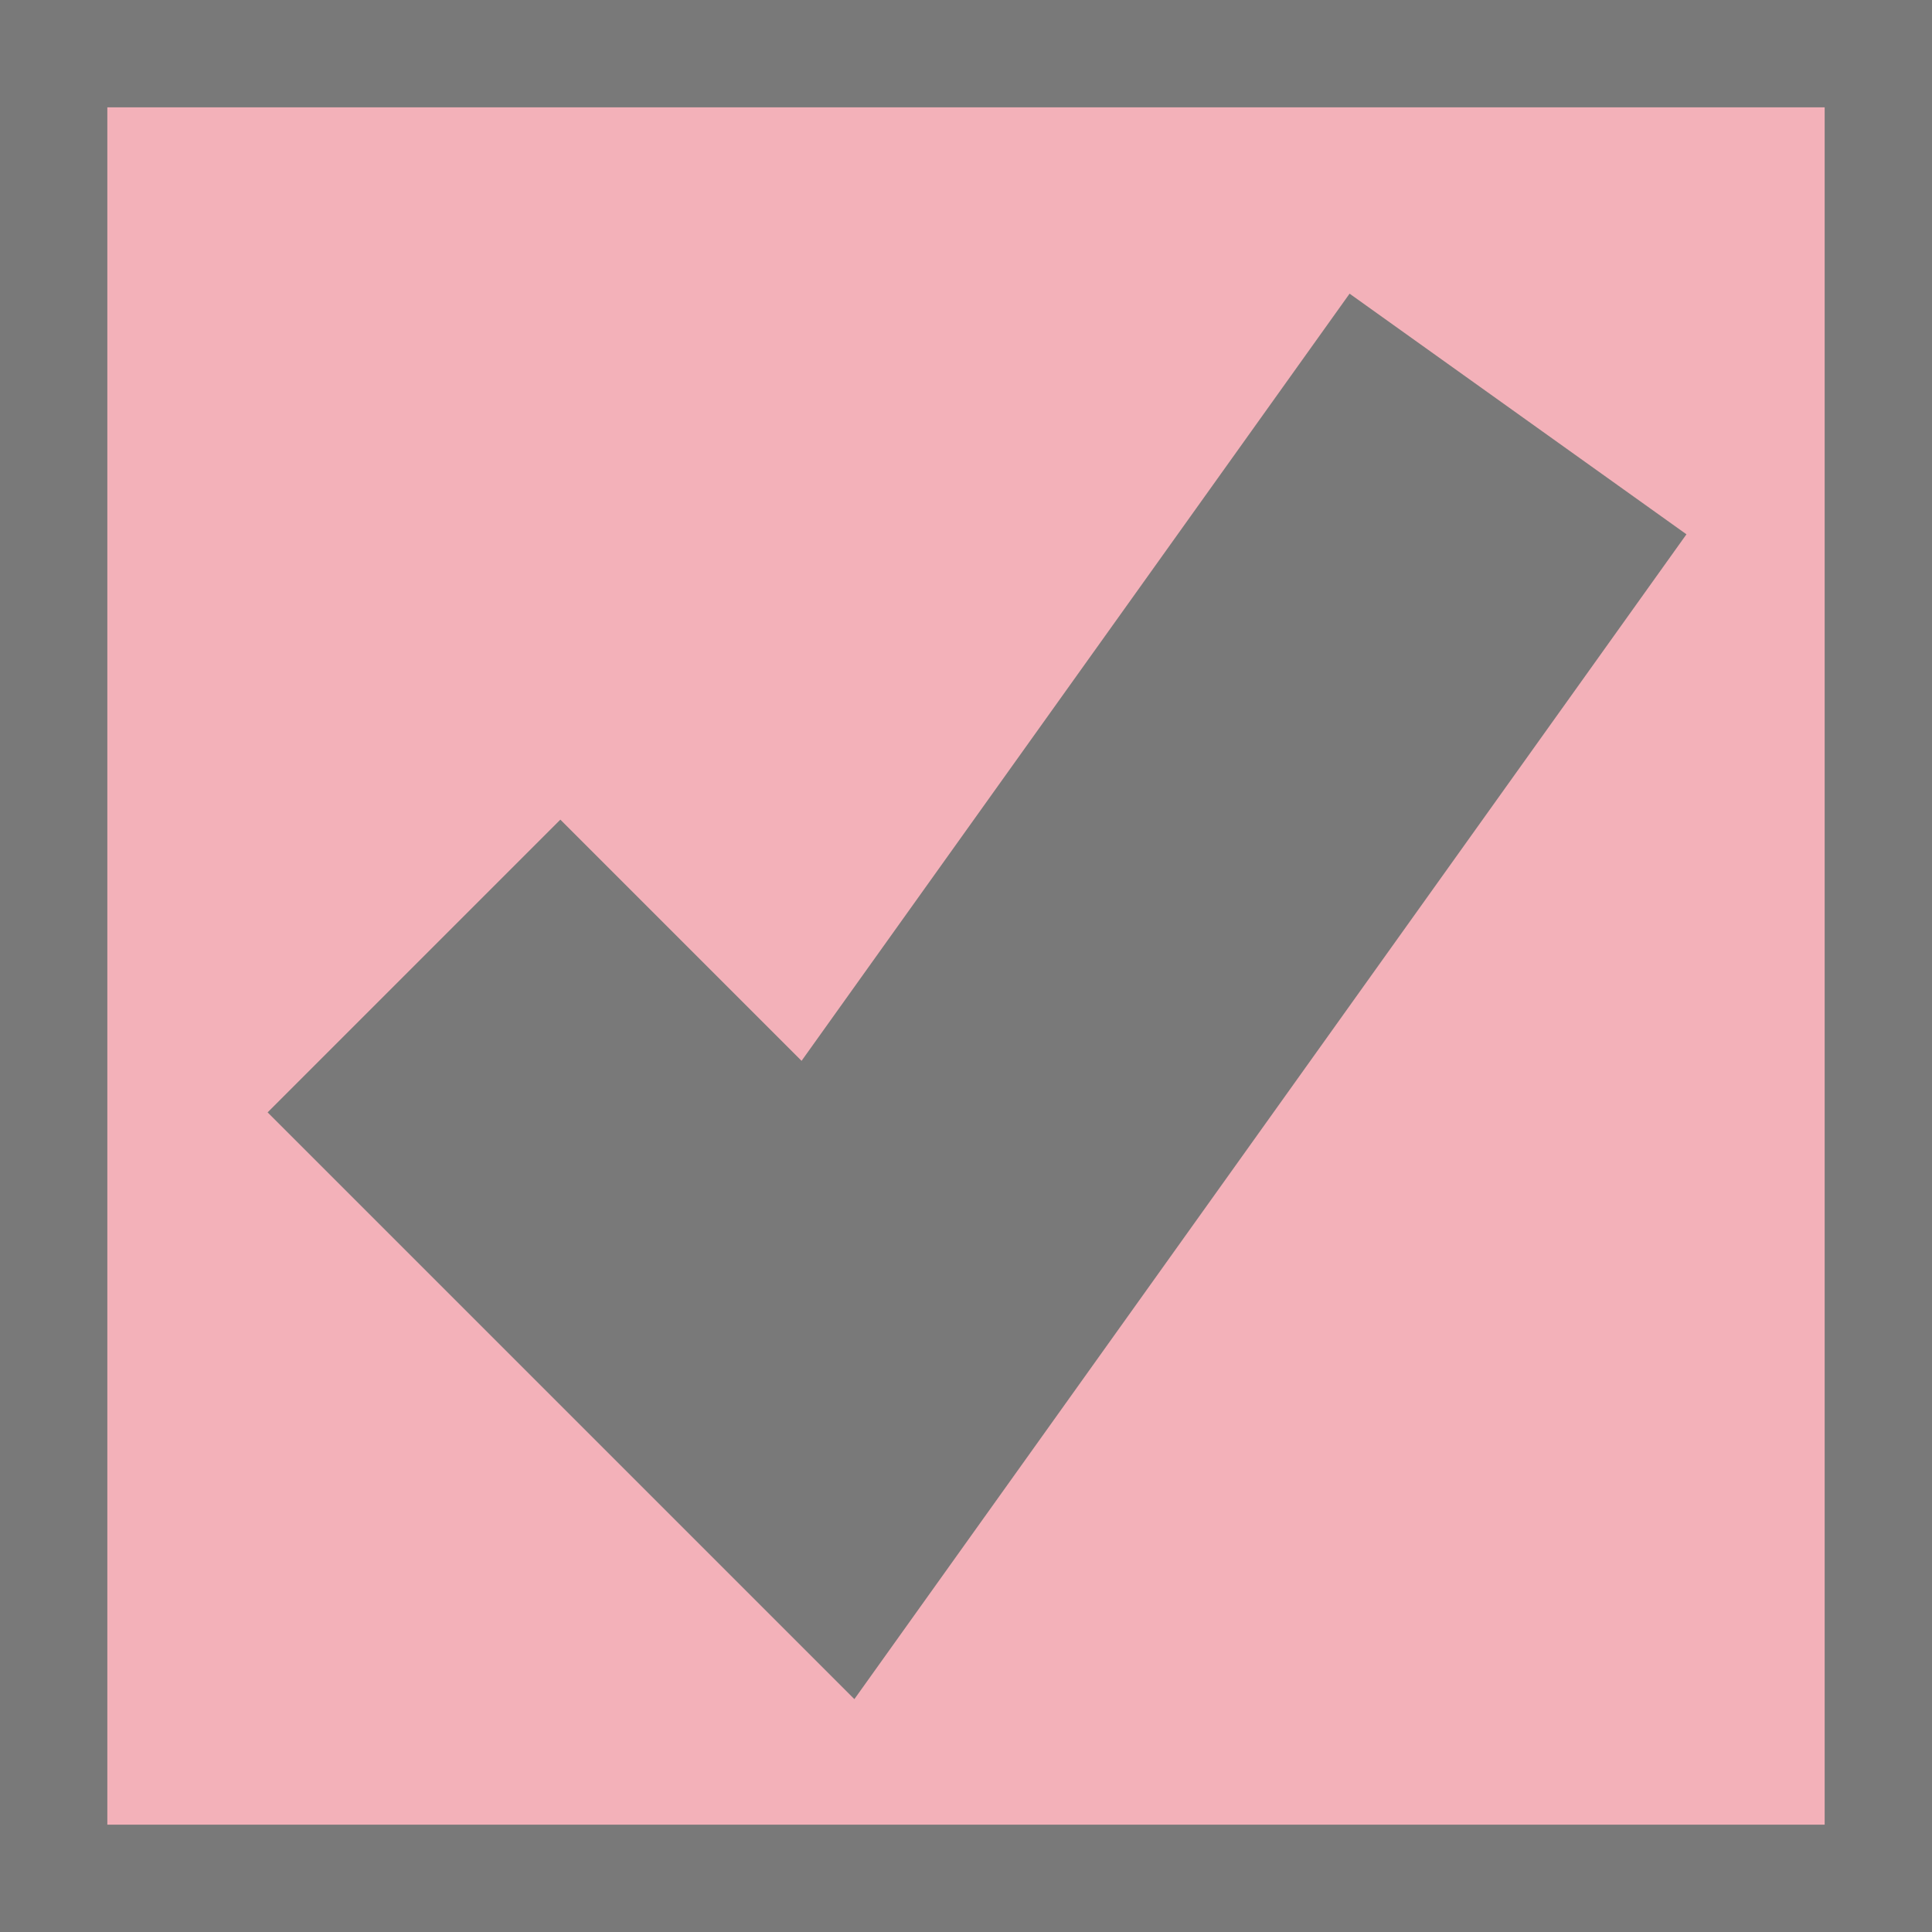 ﻿<?xml version="1.0" encoding="utf-8"?>
<svg version="1.1" xmlns:xlink="http://www.w3.org/1999/xlink" width="18px" height="18px" viewBox="8 228  18 18" xmlns="http://www.w3.org/2000/svg">
  <path d="M 8.5 228.5  L 25.5 228.5  L 25.5 245.5  L 8.5 245.5  L 8.5 228.5  Z " fill-rule="nonzero" fill="#ec808d" stroke="none" fill-opacity="0.616" />
  <path d="M 8.5 228.5  L 25.5 228.5  L 25.5 245.5  L 8.5 245.5  L 8.5 228.5  Z " stroke-width="1" stroke="#797979" fill="none" />
  <path d="M 11.857 237  L 15.714 240.857  L 22.143 231.857  " stroke-width="3.857" stroke="#797979" fill="none" />
</svg>